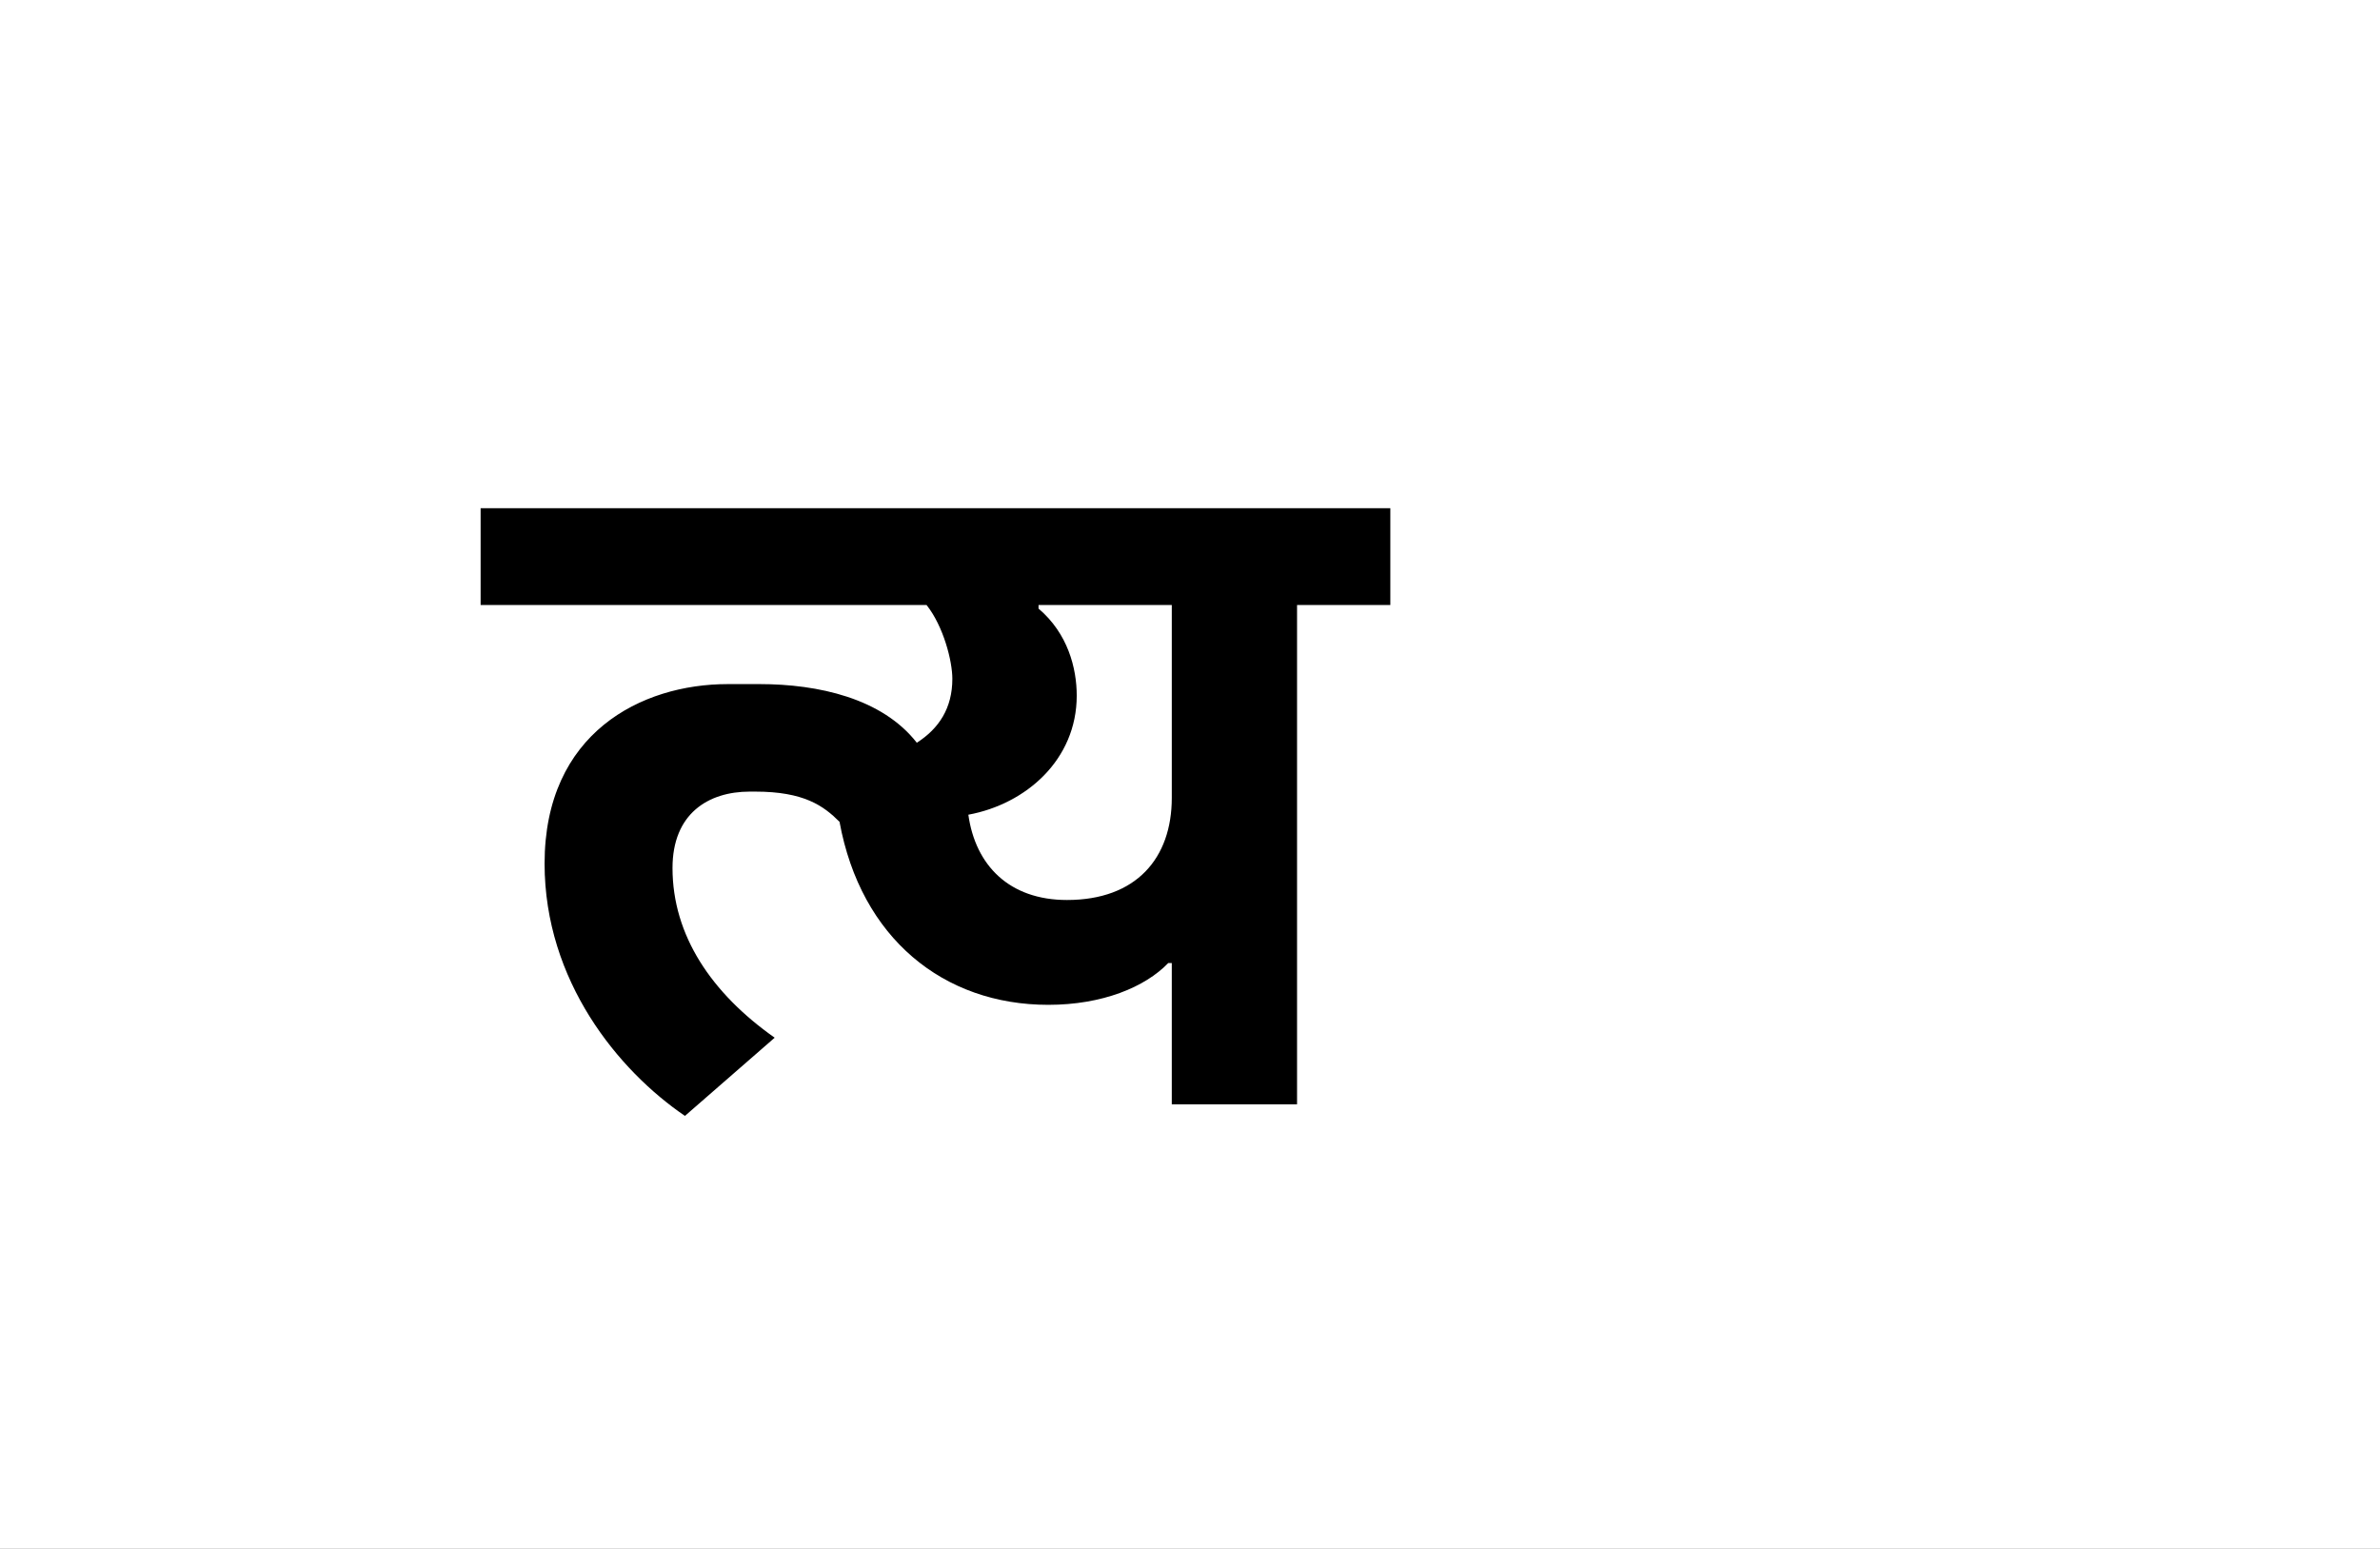 <?xml version="1.0" encoding="UTF-8"?>
<svg height="1743" version="1.1" width="2679" xmlns="http://www.w3.org/2000/svg" xmlns:xlink="http://www.w3.org/1999/xlink">
 <rect width="100%" height="100%" fill="#808080" stroke="none"/>
 <path d="M0,0 l2679,0 l0,1743 l-2679,0 Z M0,0" fill="rgb(255,255,255)" transform="matrix(1,0,0,-1,0,1743)"/>
 <path d="M248,473 c-97,0,-206,-55,-206,-202 c0,-132,83,-233,158,-284 l101,88 c-71,50,-115,115,-115,191 c0,61,40,86,87,86 l6,0 c55,0,77,-16,95,-34 c24,-131,117,-206,235,-206 c61,0,109,20,135,47 l4,0 l0,-159 l141,0 l0,562 l105,0 l0,109 l-1024,0 l0,-109 l502,0 c19,-24,29,-63,29,-83 c0,-33,-15,-56,-40,-72 c-39,50,-111,66,-177,66 Z M519,326 c65,12,122,62,122,134 c0,31,-10,70,-43,98 l0,4 l150,0 l0,-217 c0,-68,-40,-115,-118,-115 c-65,0,-103,39,-111,96 Z M519,326" fill="rgb(0,0,0)" transform="matrix(1,0,0,-1,571,1243)"/>
</svg>